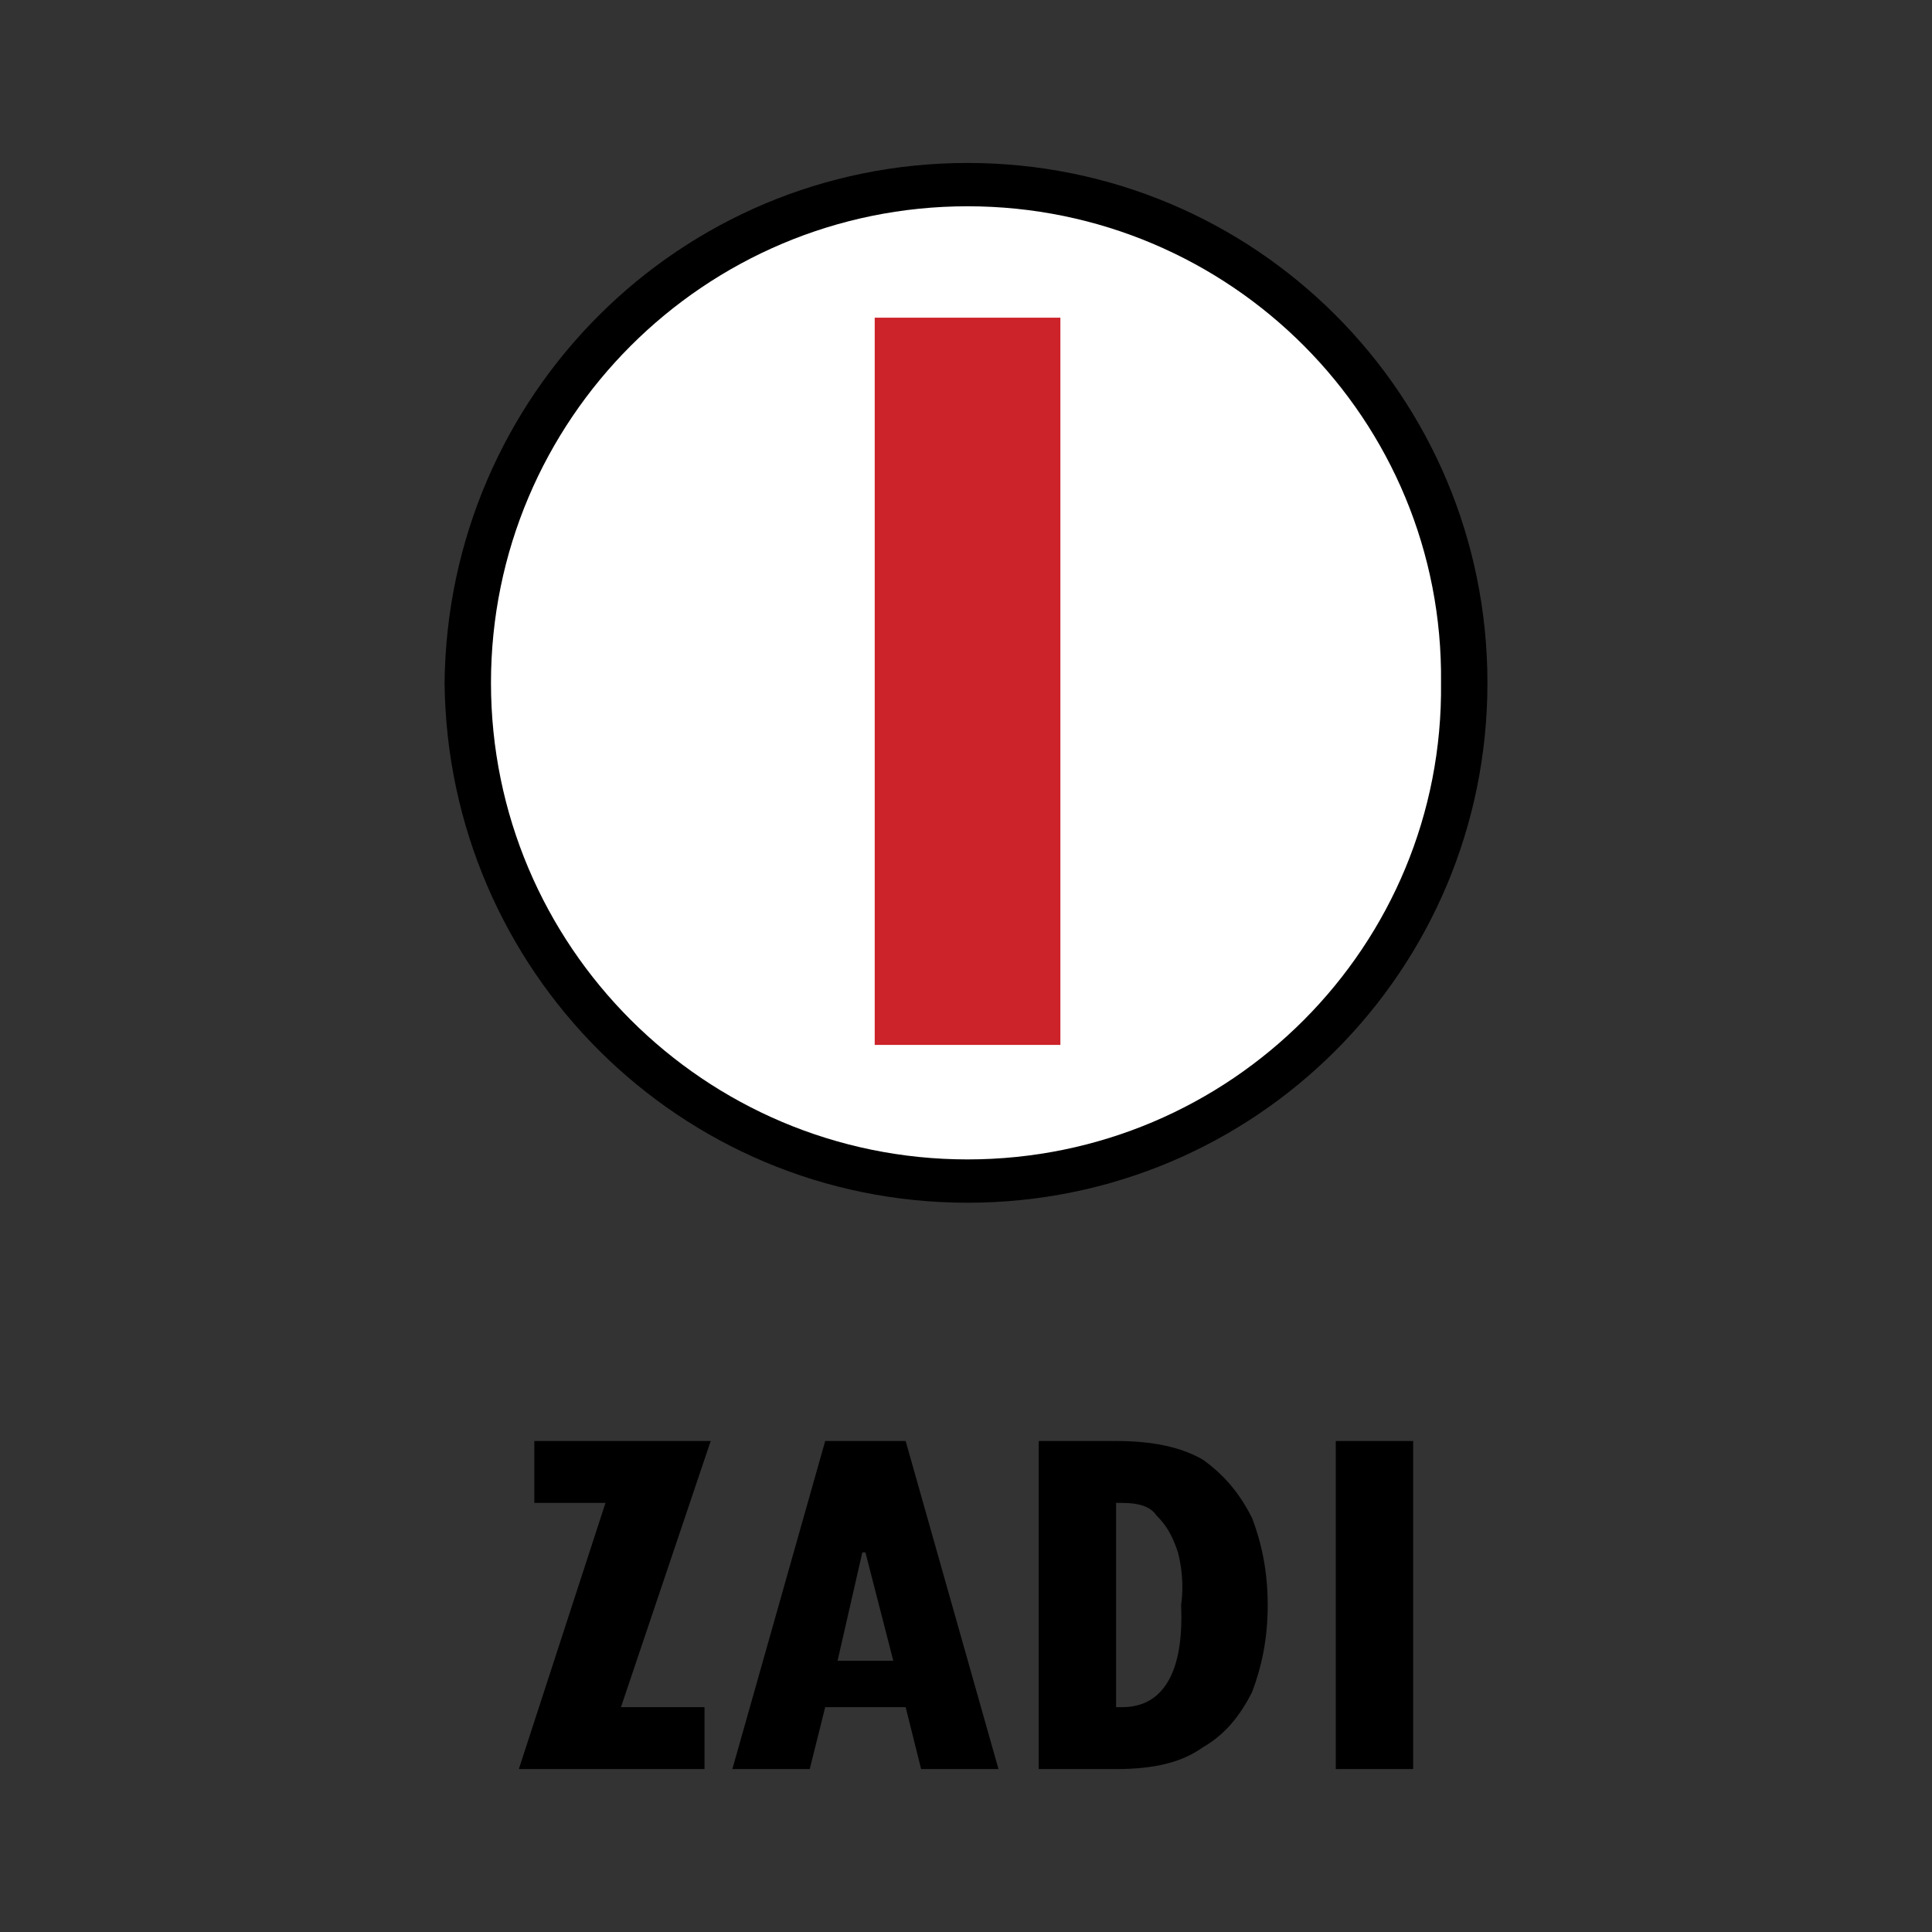 <?xml version="1.0" ?>
<svg xmlns="http://www.w3.org/2000/svg" viewBox="0 0 192.756 192.756">
	<rect x="0" y="0" width="192.756" height="192.756" fill="#333333" stroke="none"/>
	<g fill-rule="evenodd" clip-rule="evenodd">
		<path d="M44.354 68.128c.309-28.714 23.465-51.87 52.178-51.87 28.714 0 51.87 23.156 51.87 51.87 0 28.713-23.156 51.869-51.87 51.869-28.713 0-51.869-23.156-52.178-51.869z"/>
		<path d="M96.532 115.675c26.243 0 47.548-21.304 47.239-47.547.309-26.244-20.996-47.548-47.239-47.548-26.244 0-47.547 21.304-47.547 47.548 0 26.243 21.304 47.547 47.547 47.547z" fill="#fff"/>
		<path fill="#cc2229" d="M87.27 104.251h18.525V31.695H87.27v72.556z"/>
		<path d="M53.308 149.946v-6.175h17.598l-8.953 26.552h8.336v6.176H51.764l8.645-26.553h-7.101zM83.565 165.692l2.47-10.807h.309l2.779 10.807h-5.558zm-1.235-21.921l-9.262 32.728h7.719l1.543-6.176h8.027l1.544 6.176h7.718l-9.262-32.728H82.33zM111.352 149.946h.619c1.543 0 2.777.309 3.395 1.234.928.927 1.545 1.854 2.162 3.705.309 1.235.617 3.088.309 5.249.309 6.793-1.852 10.188-5.865 10.188h-.619v-20.376h-.001zm-7.719 26.553h7.719c3.705 0 6.484-.618 8.646-2.162 2.16-1.234 3.705-3.087 4.939-5.557.926-2.471 1.543-5.249 1.543-8.646s-.617-6.175-1.543-8.645c-1.234-2.471-2.779-4.322-4.939-5.866-2.162-1.235-4.941-1.853-8.646-1.853h-7.719v32.729zM133.273 143.771h7.719v32.728h-7.719v-32.728z"/>
	</g>
</svg>
